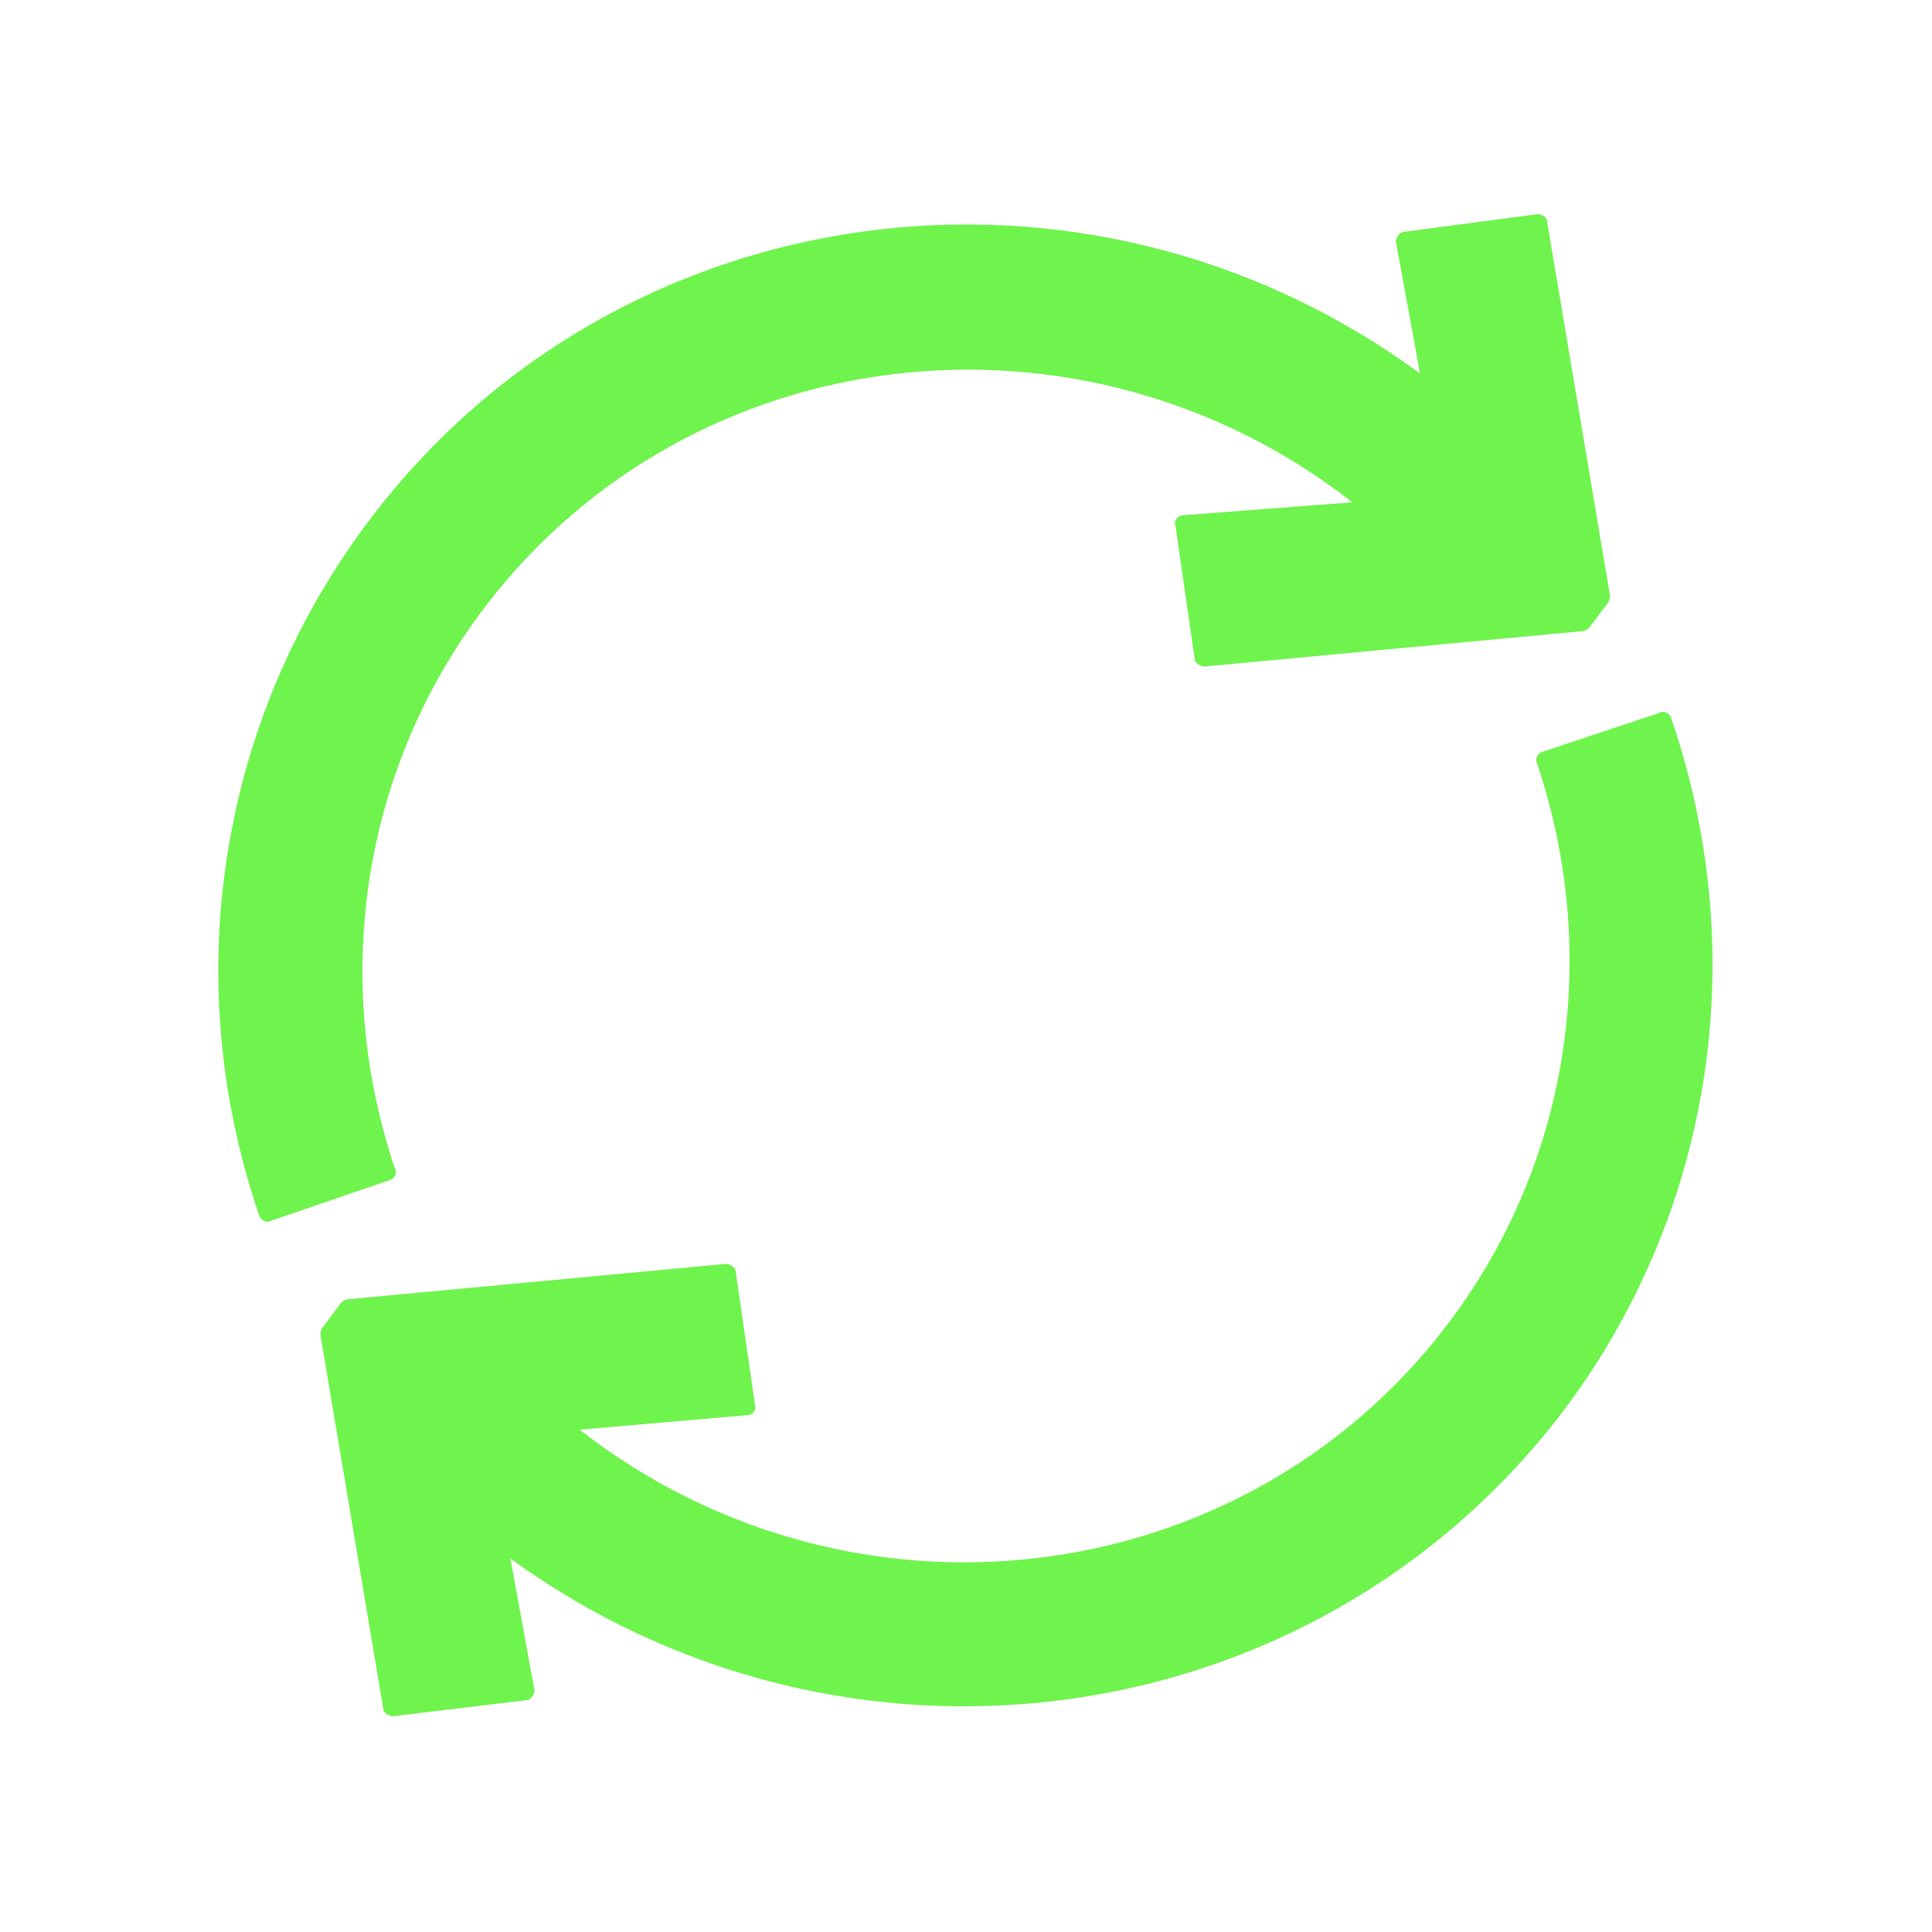<?xml version="1.0" encoding="utf-8"?>
<!-- Generator: Adobe Illustrator 21.0.0, SVG Export Plug-In . SVG Version: 6.00 Build 0)  -->
<svg version="1.1" id="Layer_1" xmlns="http://www.w3.org/2000/svg" xmlns:xlink="http://www.w3.org/1999/xlink" x="0px" y="0px"
	 viewBox="0 0 120 120" style="enable-background:new 0 0 120 120;" xml:space="preserve">
<style type="text/css">
	.st0{fill:#6FF34D;}
</style>
<g>
	<path class="st0" d="M24.2,73.3c0.3-0.1,0.5-0.4,0.3-0.8c-4-12-1.9-25,5.7-34.9C43,20.9,67.2,18.1,84,31.2l0,0L73.5,32
		c-0.3,0-0.6,0.3-0.5,0.6l1.2,8.3c0,0.3,0.4,0.5,0.6,0.5l23.5-2.2c0.1,0,0.3-0.1,0.4-0.2l1.2-1.6c0.1-0.2,0.1-0.3,0.1-0.4l-3.9-23.2
		c0-0.3-0.3-0.5-0.6-0.5l-8.3,1.1c-0.3,0-0.5,0.4-0.5,0.6l1.5,8.2C67.5,8,38.5,11.9,23.1,32.1c-9.4,12.3-12.1,28.5-7,43.4
		c0.1,0.3,0.4,0.5,0.8,0.3L24.2,73.3z"/>
	<path class="st0" d="M95.8,46.7c-0.3,0.1-0.5,0.4-0.3,0.8c4,12,1.9,25-5.7,34.9C77,99.1,52.8,101.9,36,88.8l0,0l10.4-0.9
		c0.3,0,0.6-0.3,0.5-0.6L45.7,79c0-0.3-0.4-0.5-0.6-0.5l-23.5,2.2c-0.1,0-0.3,0.1-0.4,0.2L20,82.5c-0.1,0.2-0.1,0.3-0.1,0.4
		l3.9,23.2c0,0.3,0.4,0.5,0.6,0.5l8.3-1c0.3,0,0.5-0.4,0.5-0.6l-1.5-8.2c20.8,15.1,49.7,11.2,65.2-8.9c9.4-12.3,12-28.4,6.9-43.3
		c-0.1-0.3-0.4-0.5-0.8-0.3L95.8,46.7z"/>
</g>
</svg>
